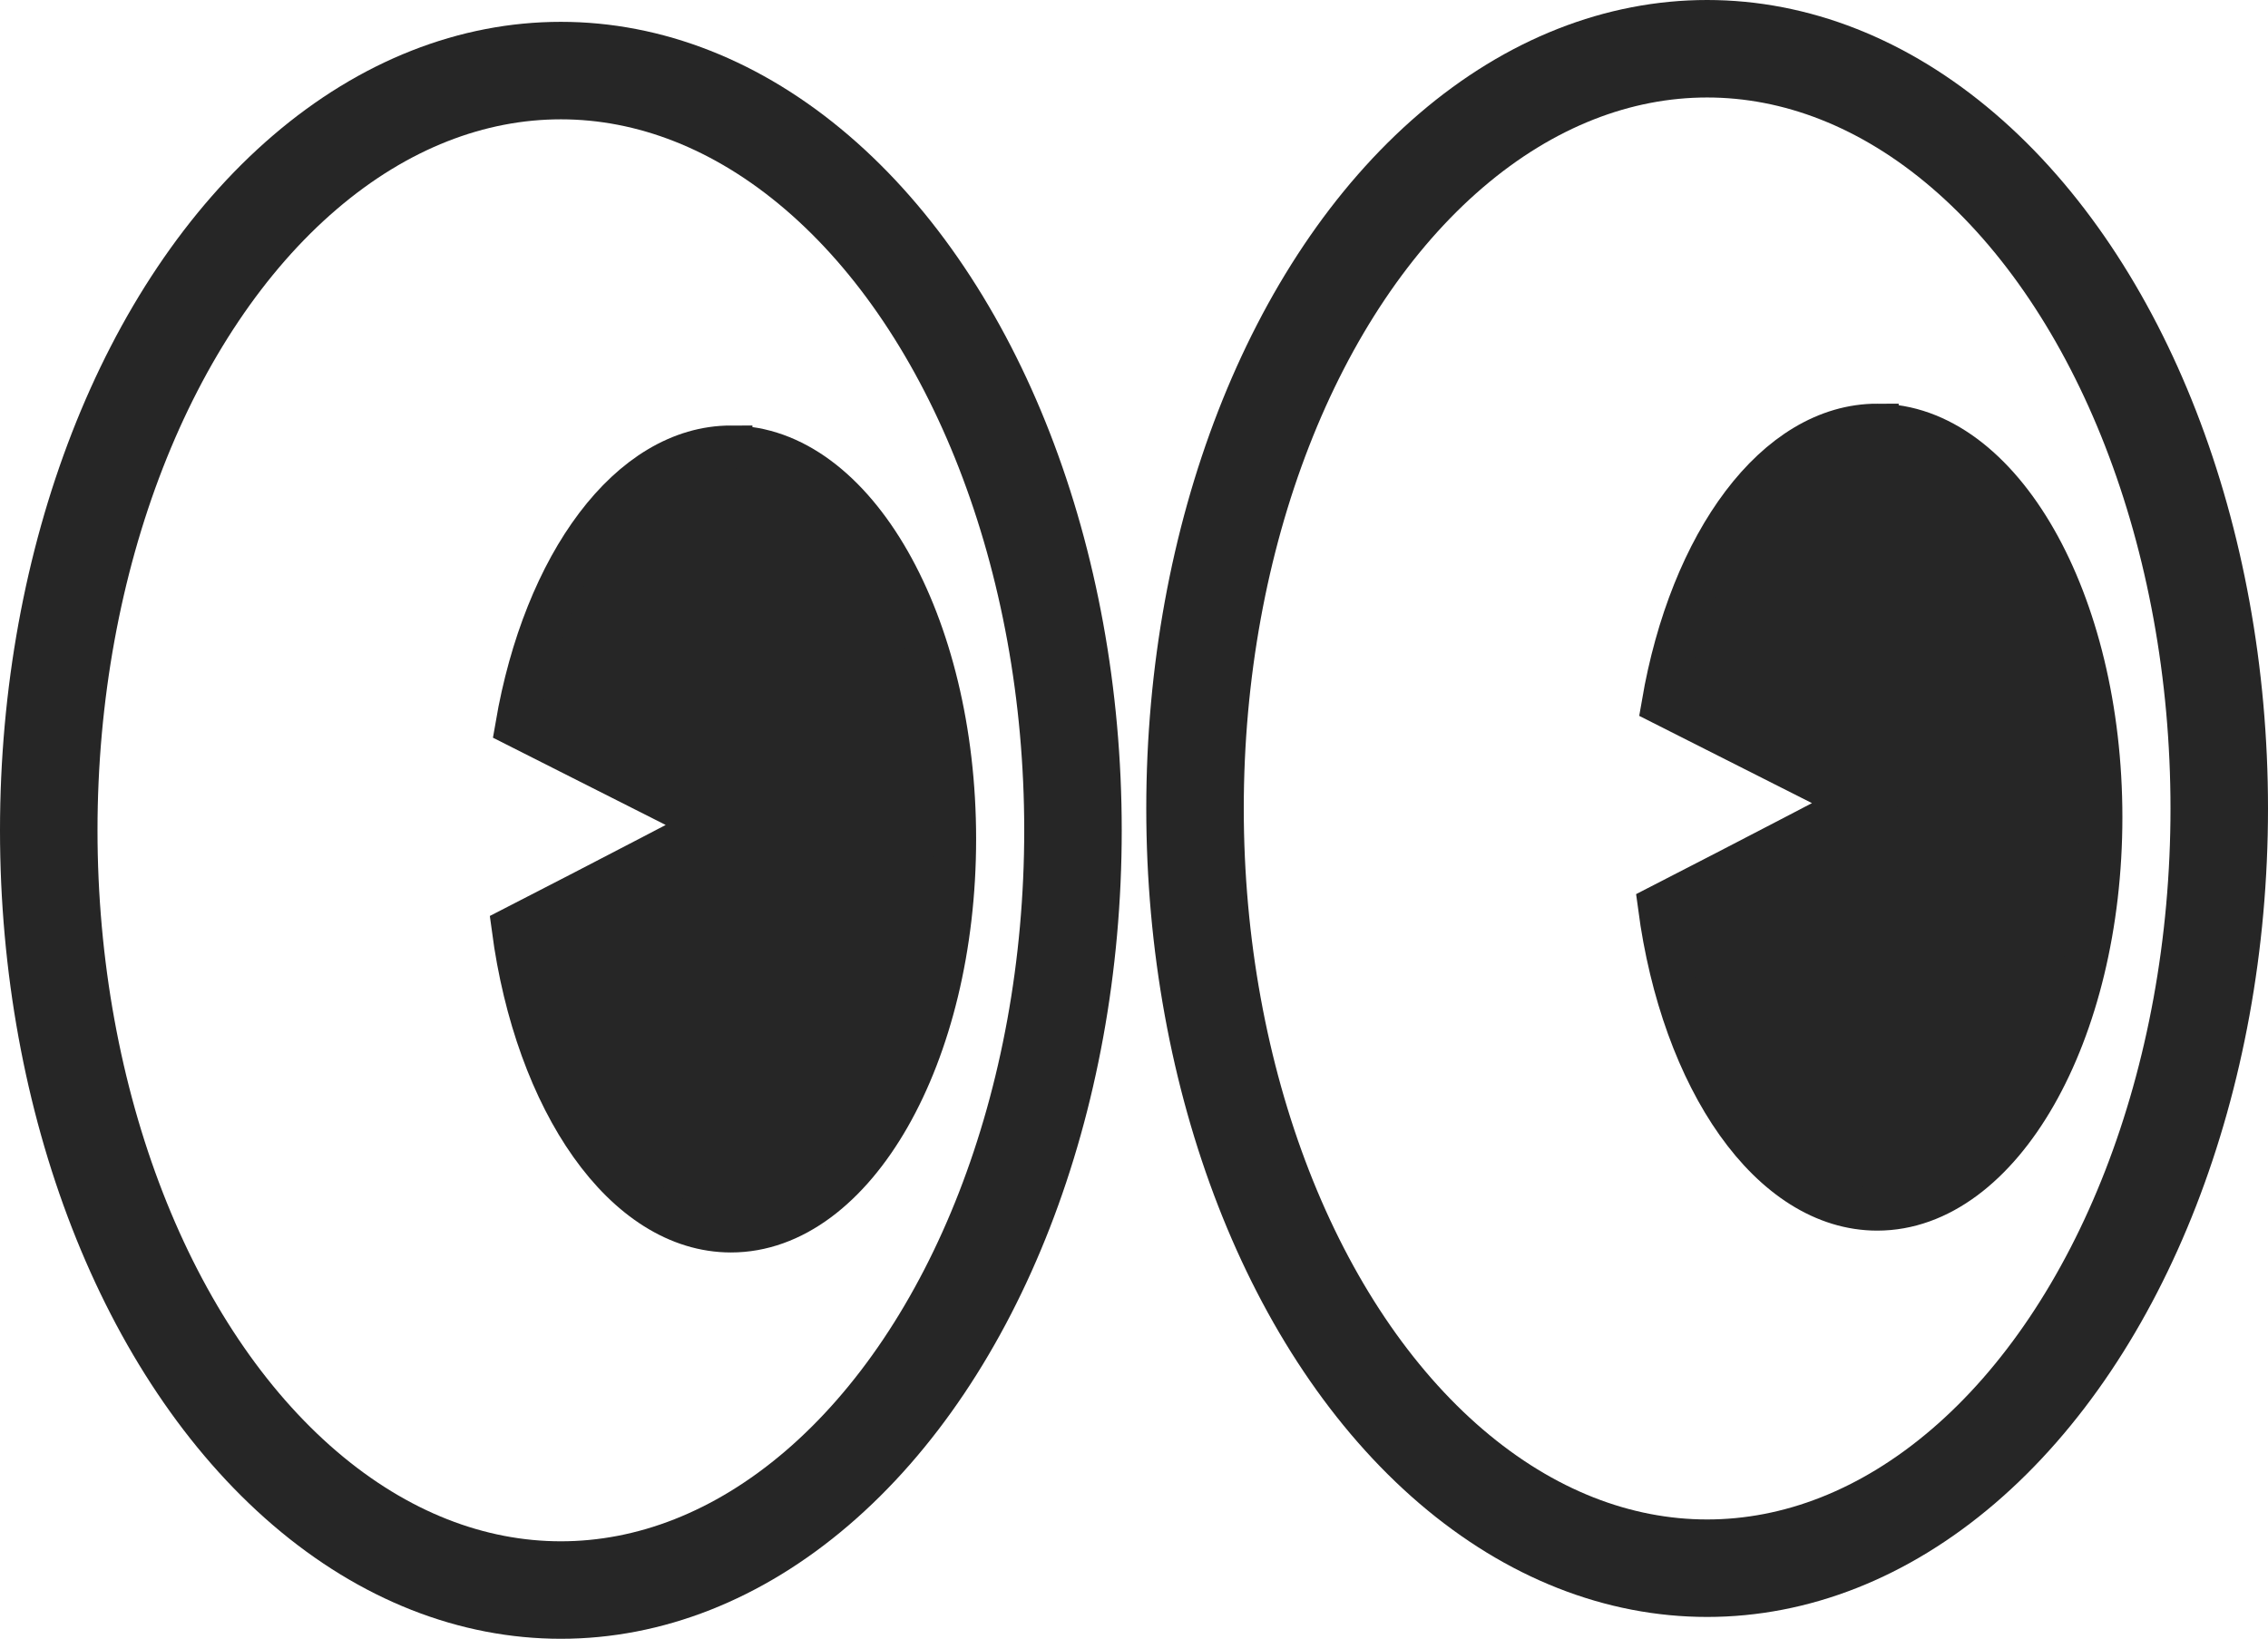 <?xml version="1.0" encoding="UTF-8"?>
<svg id="Layer_2" xmlns="http://www.w3.org/2000/svg" viewBox="0 0 1163.02 840.51">
  <defs>
    <style>
      .cls-1 {
        fill: none;
        stroke-width: 50px;
      }

      .cls-1, .cls-2 {
        stroke: #262626;
        stroke-miterlimit: 10;
      }

      .cls-2 {
        fill: #262626;
        stroke-width: 22px;
      }
    </style>
  </defs>
  <g id="Layer_1-2" data-name="Layer_1">
    <ellipse class="cls-1" cx="287.61" cy="425.86" rx="262.61" ry="389.66"/>
    <path class="cls-2" d="M374.84,229.24c-51.83,0-95.62,60.25-109.84,142.97l100.45,50.75s-59.07,30.91-102.34,53.08c11.81,89.01,57.35,155.34,111.73,155.34,63.35,0,114.71-90.02,114.71-201.06s-51.36-201.06-114.71-201.06Z"/>
    <ellipse class="cls-1" cx="875.41" cy="414.66" rx="262.61" ry="389.66"/>
    <path class="cls-2" d="M962.64,218.04c-51.83,0-95.62,60.25-109.84,142.97l100.45,50.75s-59.07,30.91-102.34,53.08c11.81,89.01,57.35,155.34,111.73,155.34,63.35,0,114.71-90.02,114.71-201.06s-51.36-201.06-114.71-201.06Z"/>
  </g>
</svg>